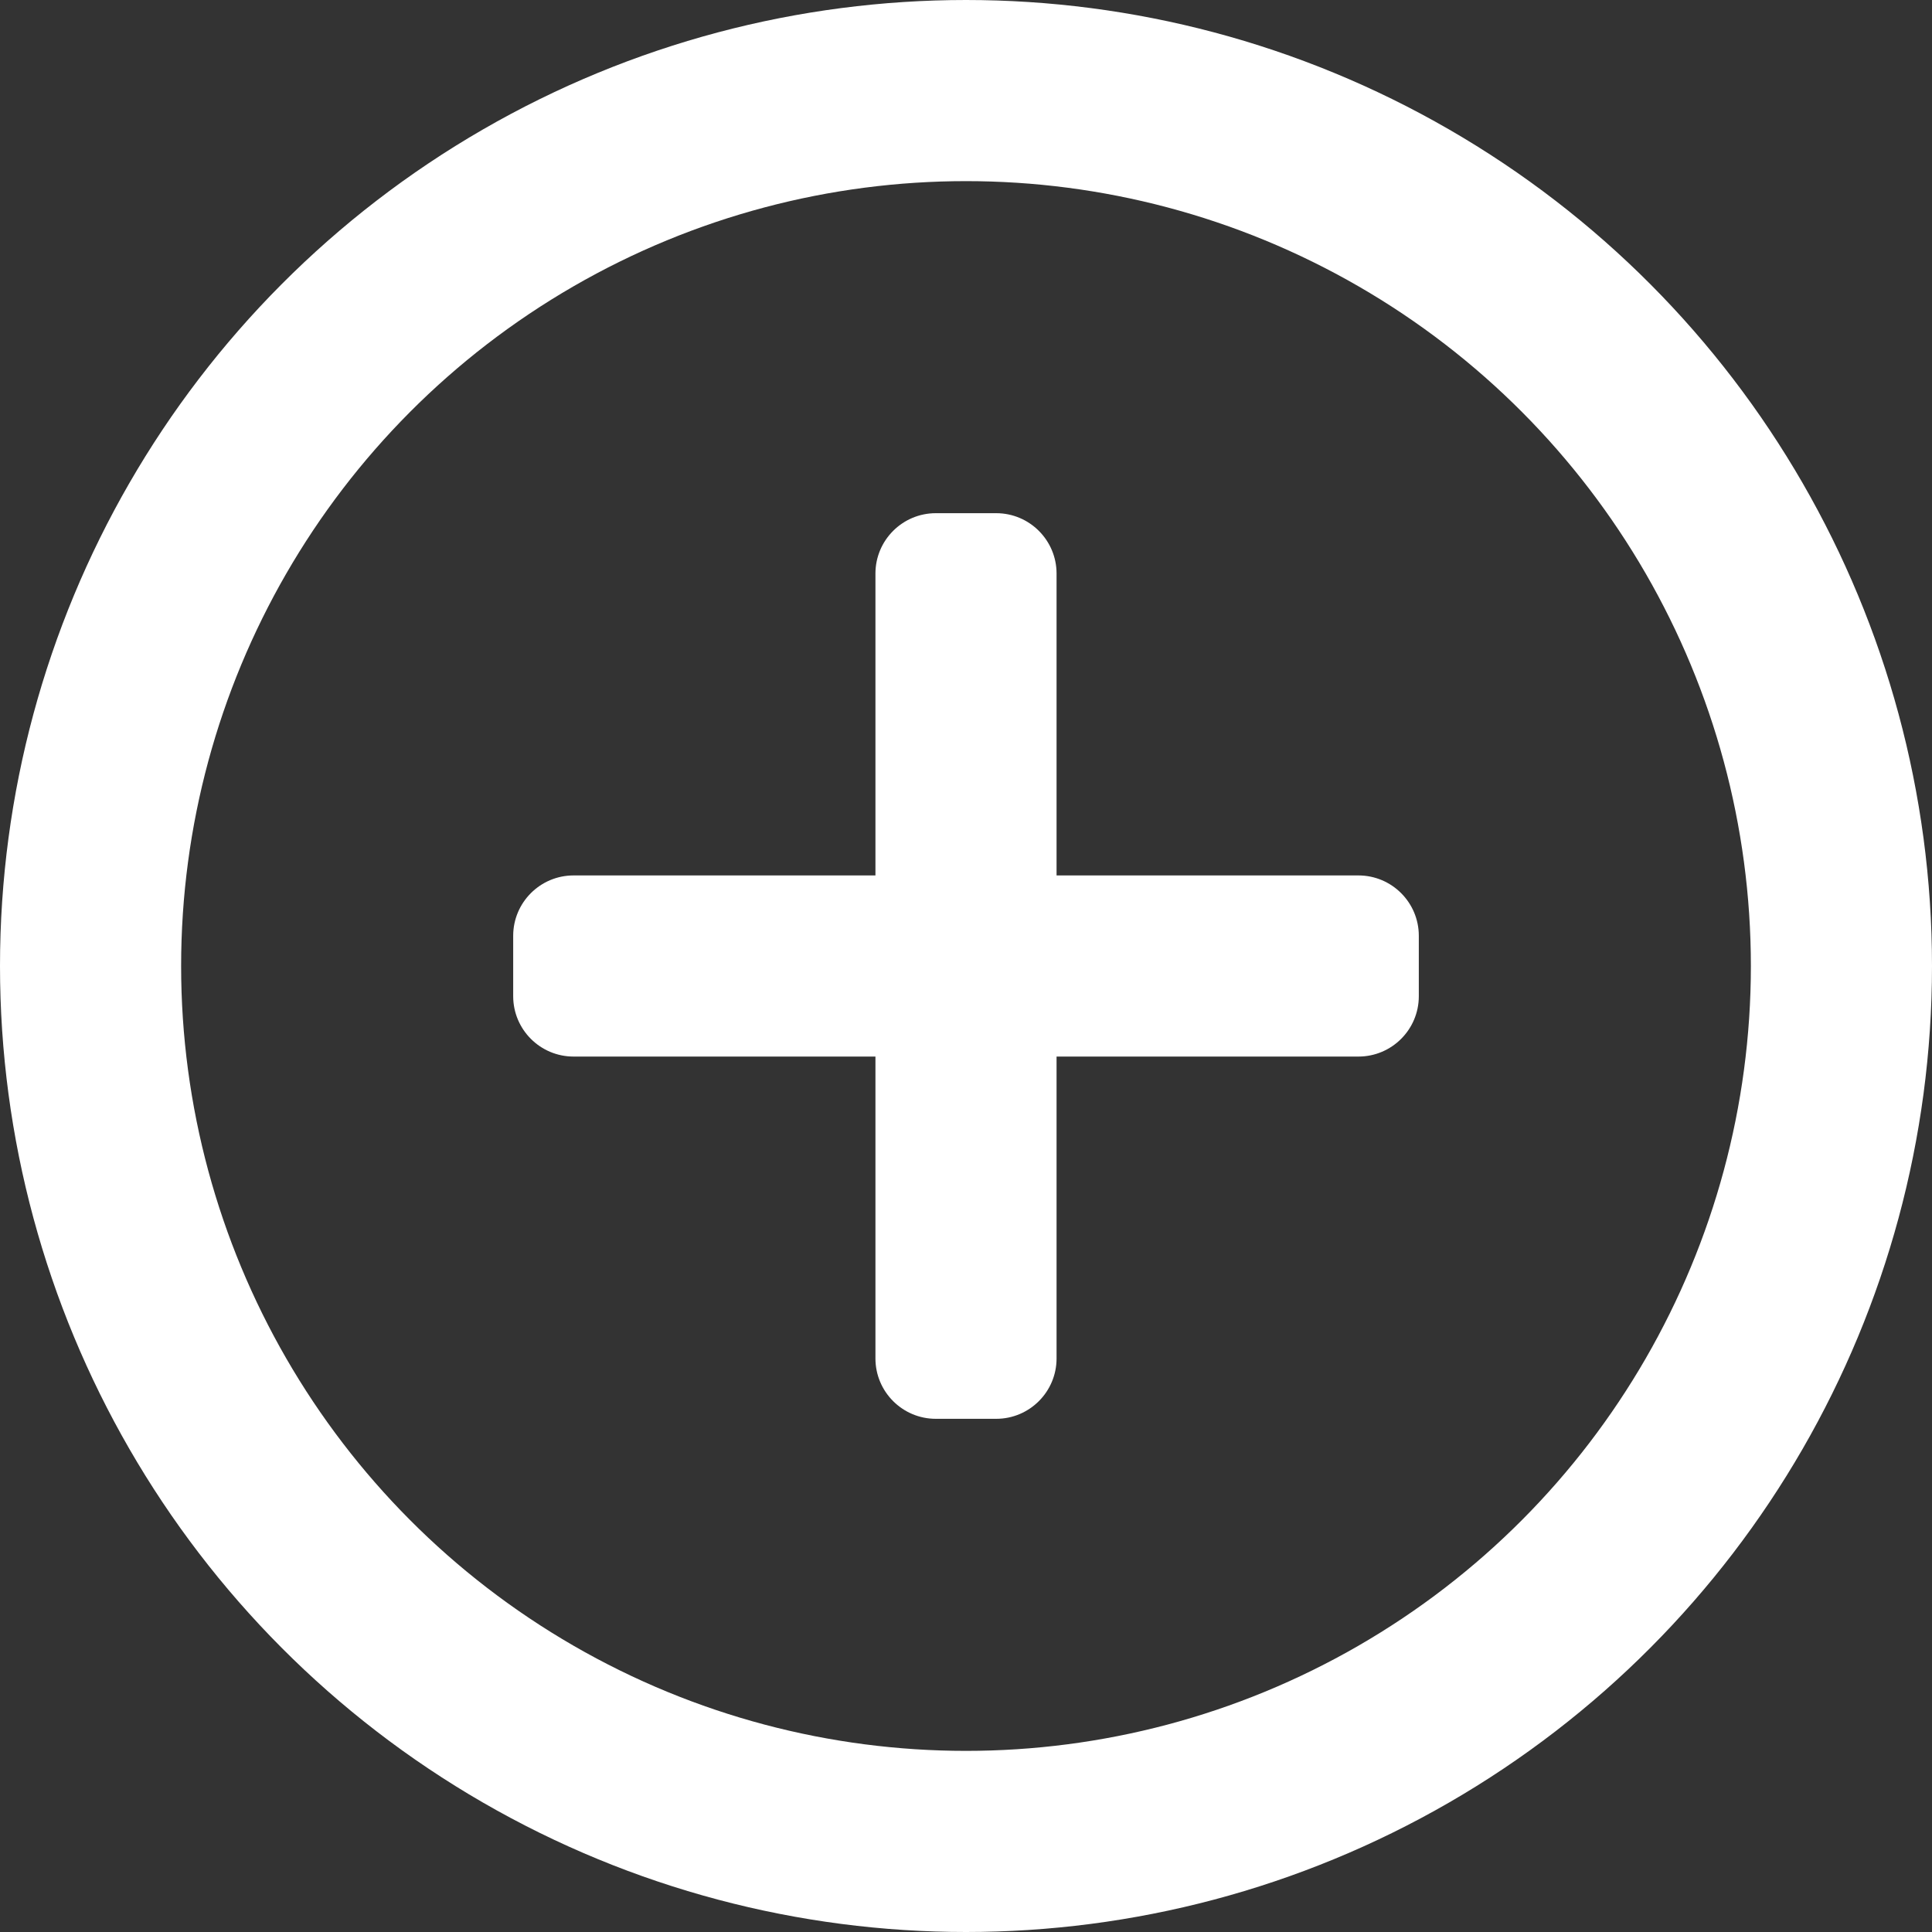 <svg width="32" height="32" viewBox="0 0 32 32" fill="none" xmlns="http://www.w3.org/2000/svg">
<rect x="0" y="0" width="32" height="32" fill="#333333" stroke="none"/>
<circle cx="16" cy="16" r="14.5" stroke="white" stroke-width="3"/>
<path d="M14.5 9.5C14.5 8.948 14.948 8.5 15.5 8.5H16.5C17.052 8.5 17.5 8.948 17.5 9.5V22.5C17.5 23.052 17.052 23.5 16.5 23.5H15.5C14.948 23.5 14.5 23.052 14.5 22.5V9.5Z" fill="white"/>
<path d="M22.5 14.5C23.052 14.5 23.5 14.948 23.5 15.5V16.5C23.5 17.052 23.052 17.5 22.5 17.5L9.5 17.5C8.948 17.5 8.5 17.052 8.5 16.5L8.5 15.5C8.5 14.948 8.948 14.5 9.5 14.5L22.5 14.5Z" fill="white"/>
</svg>
